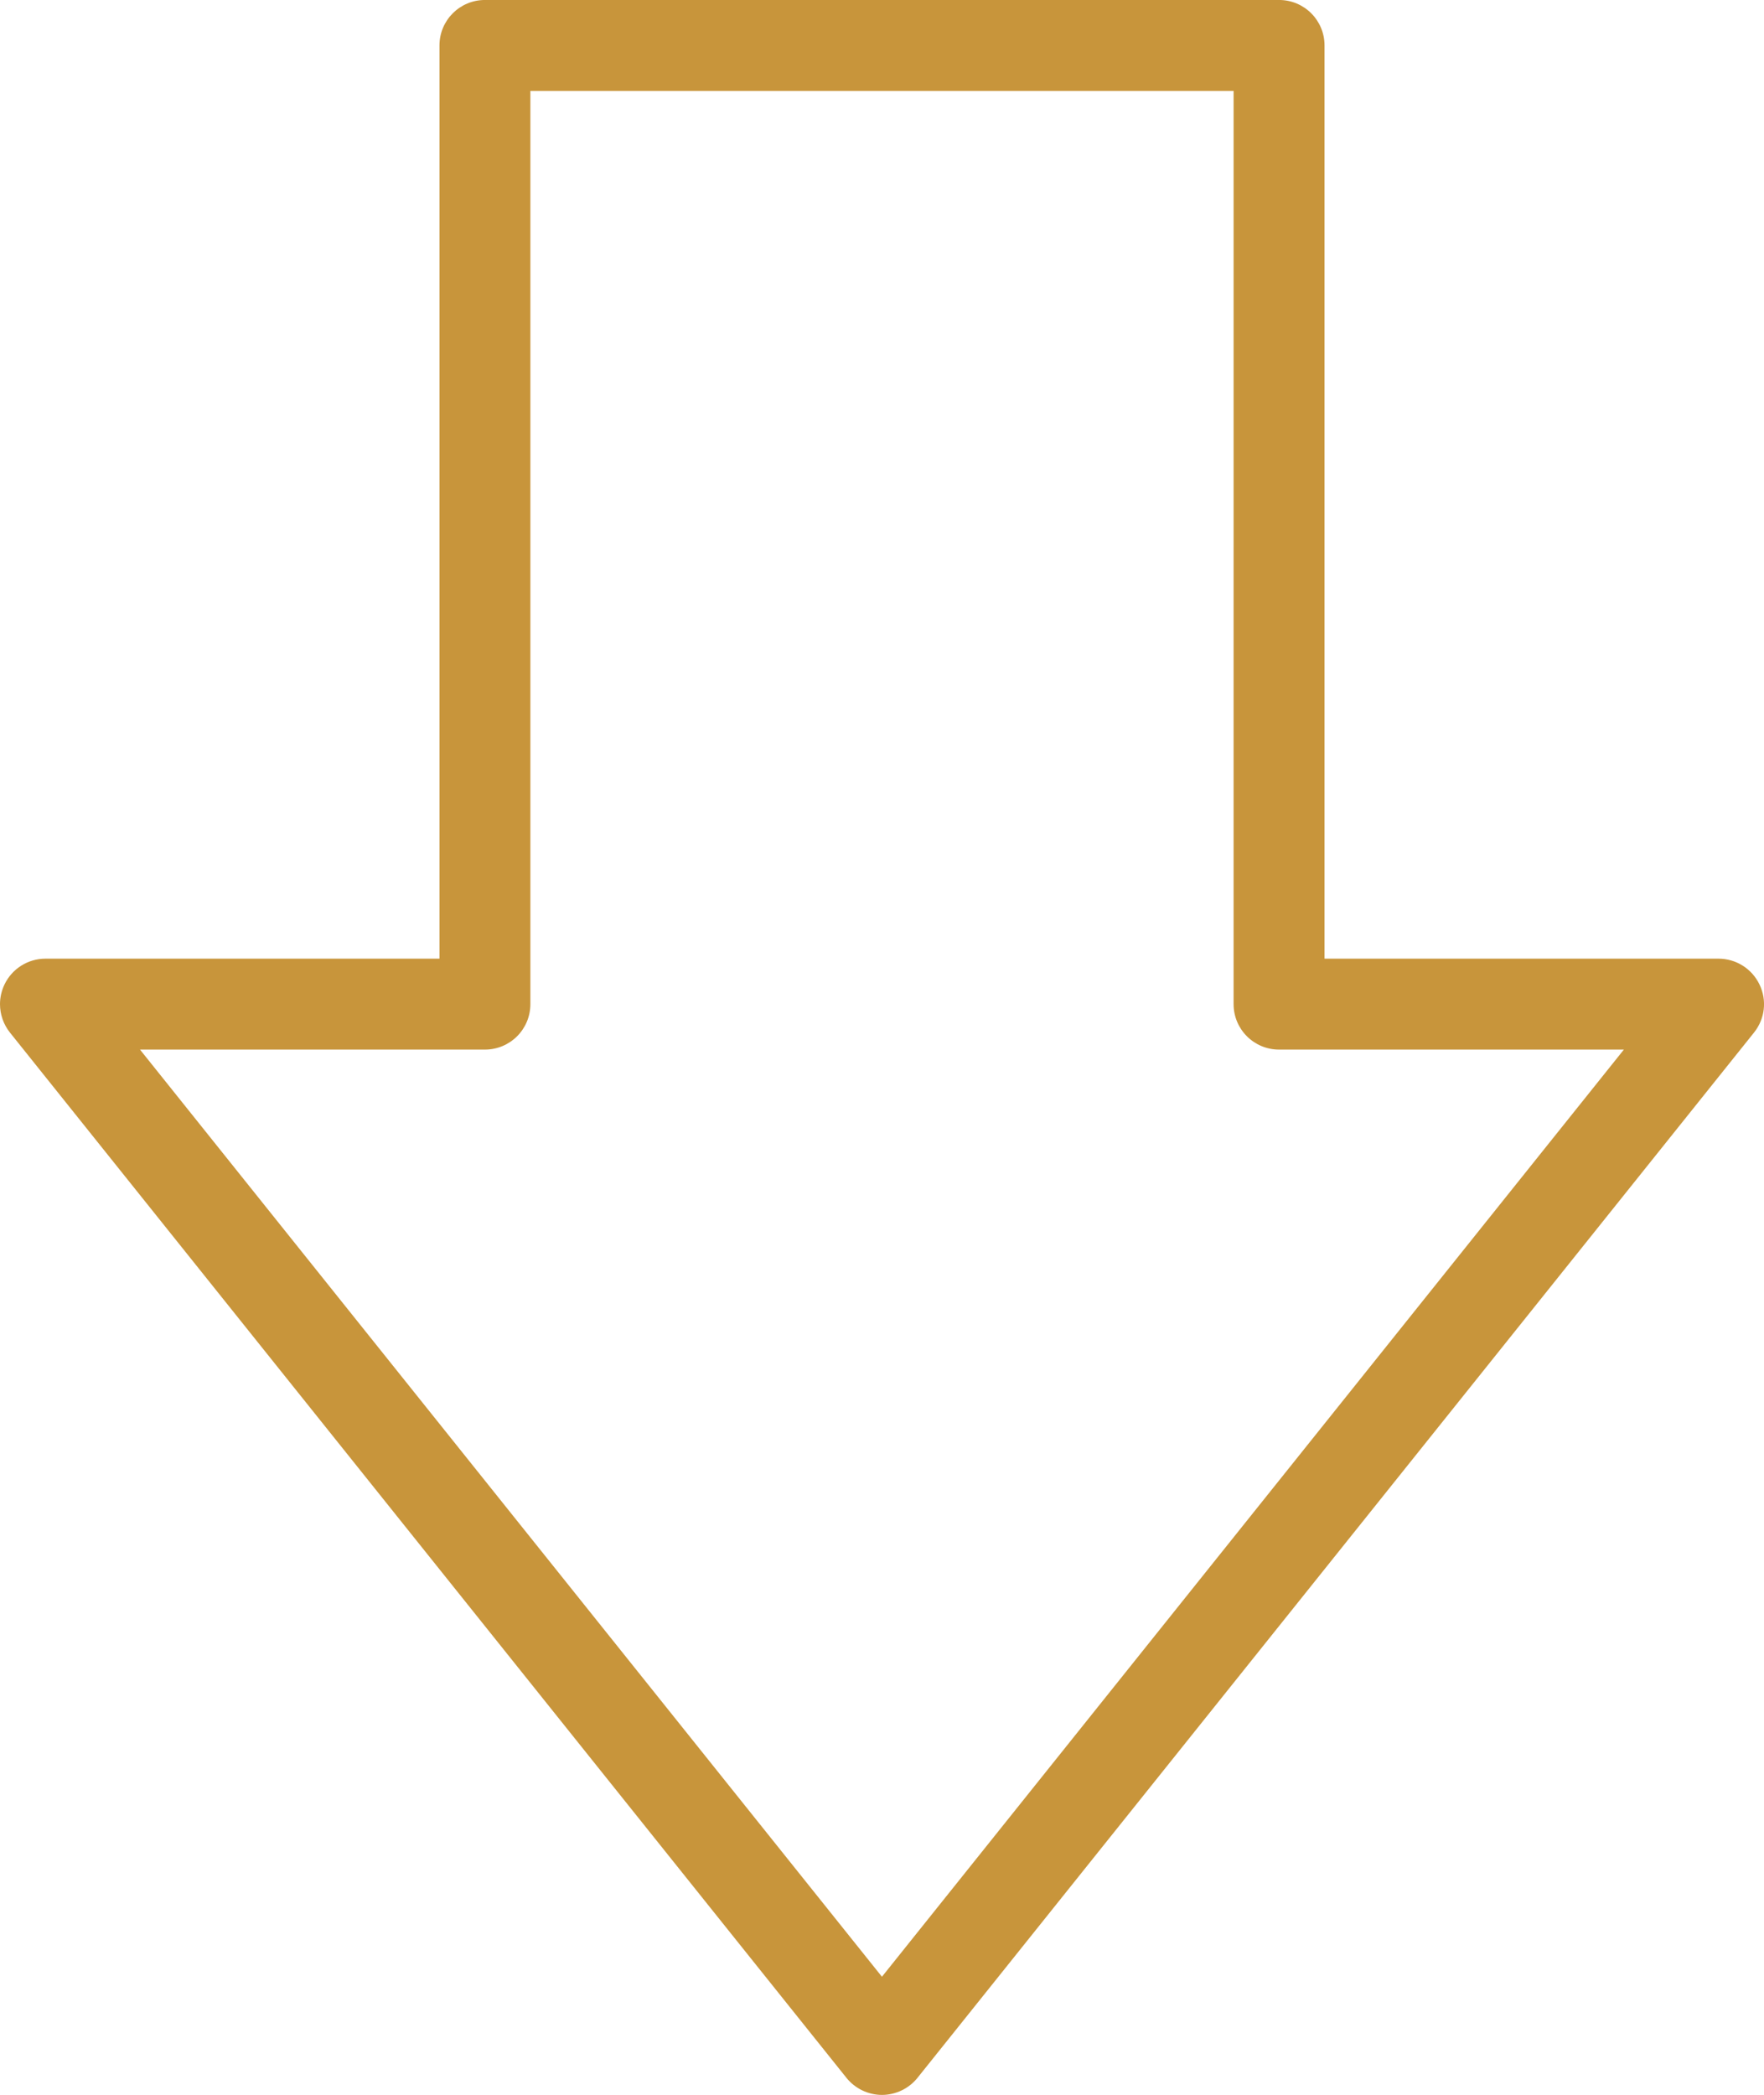 <?xml version="1.0" encoding="UTF-8"?><svg id="Calque_2" xmlns="http://www.w3.org/2000/svg" viewBox="0 0 798.89 948.72"><defs><style>.cls-1{fill:#c8953b;}</style></defs><g id="history"><path class="cls-1" d="M0,454.74c0-3.01.68-6.07,2.05-8.93,3.42-7.11,10.61-11.66,18.54-11.66h178.44s0-413.57,0-413.57c0-11.38,9.21-20.59,20.59-20.59h359.65c11.38,0,20.59,9.21,20.59,20.59v413.57s178.43,0,178.43,0c7.92,0,15.12,4.55,18.54,11.66,3.5,7.2,2.5,15.6-2.45,21.79l-378.87,473.4c-3.9,4.86-9.85,7.72-16.08,7.72s-12.18-2.86-16.08-7.72L4.5,467.61C1.53,463.87,0,459.33,0,454.74h0ZM240.2,41.17v413.57c0,11.38-9.21,20.59-20.59,20.59H63.41s336.01,419.88,336.01,419.88l336.01-419.88h-156.16c-11.38,0-20.59-9.21-20.59-20.59V41.17s-318.48,0-318.48,0h0Z"/></g></svg>